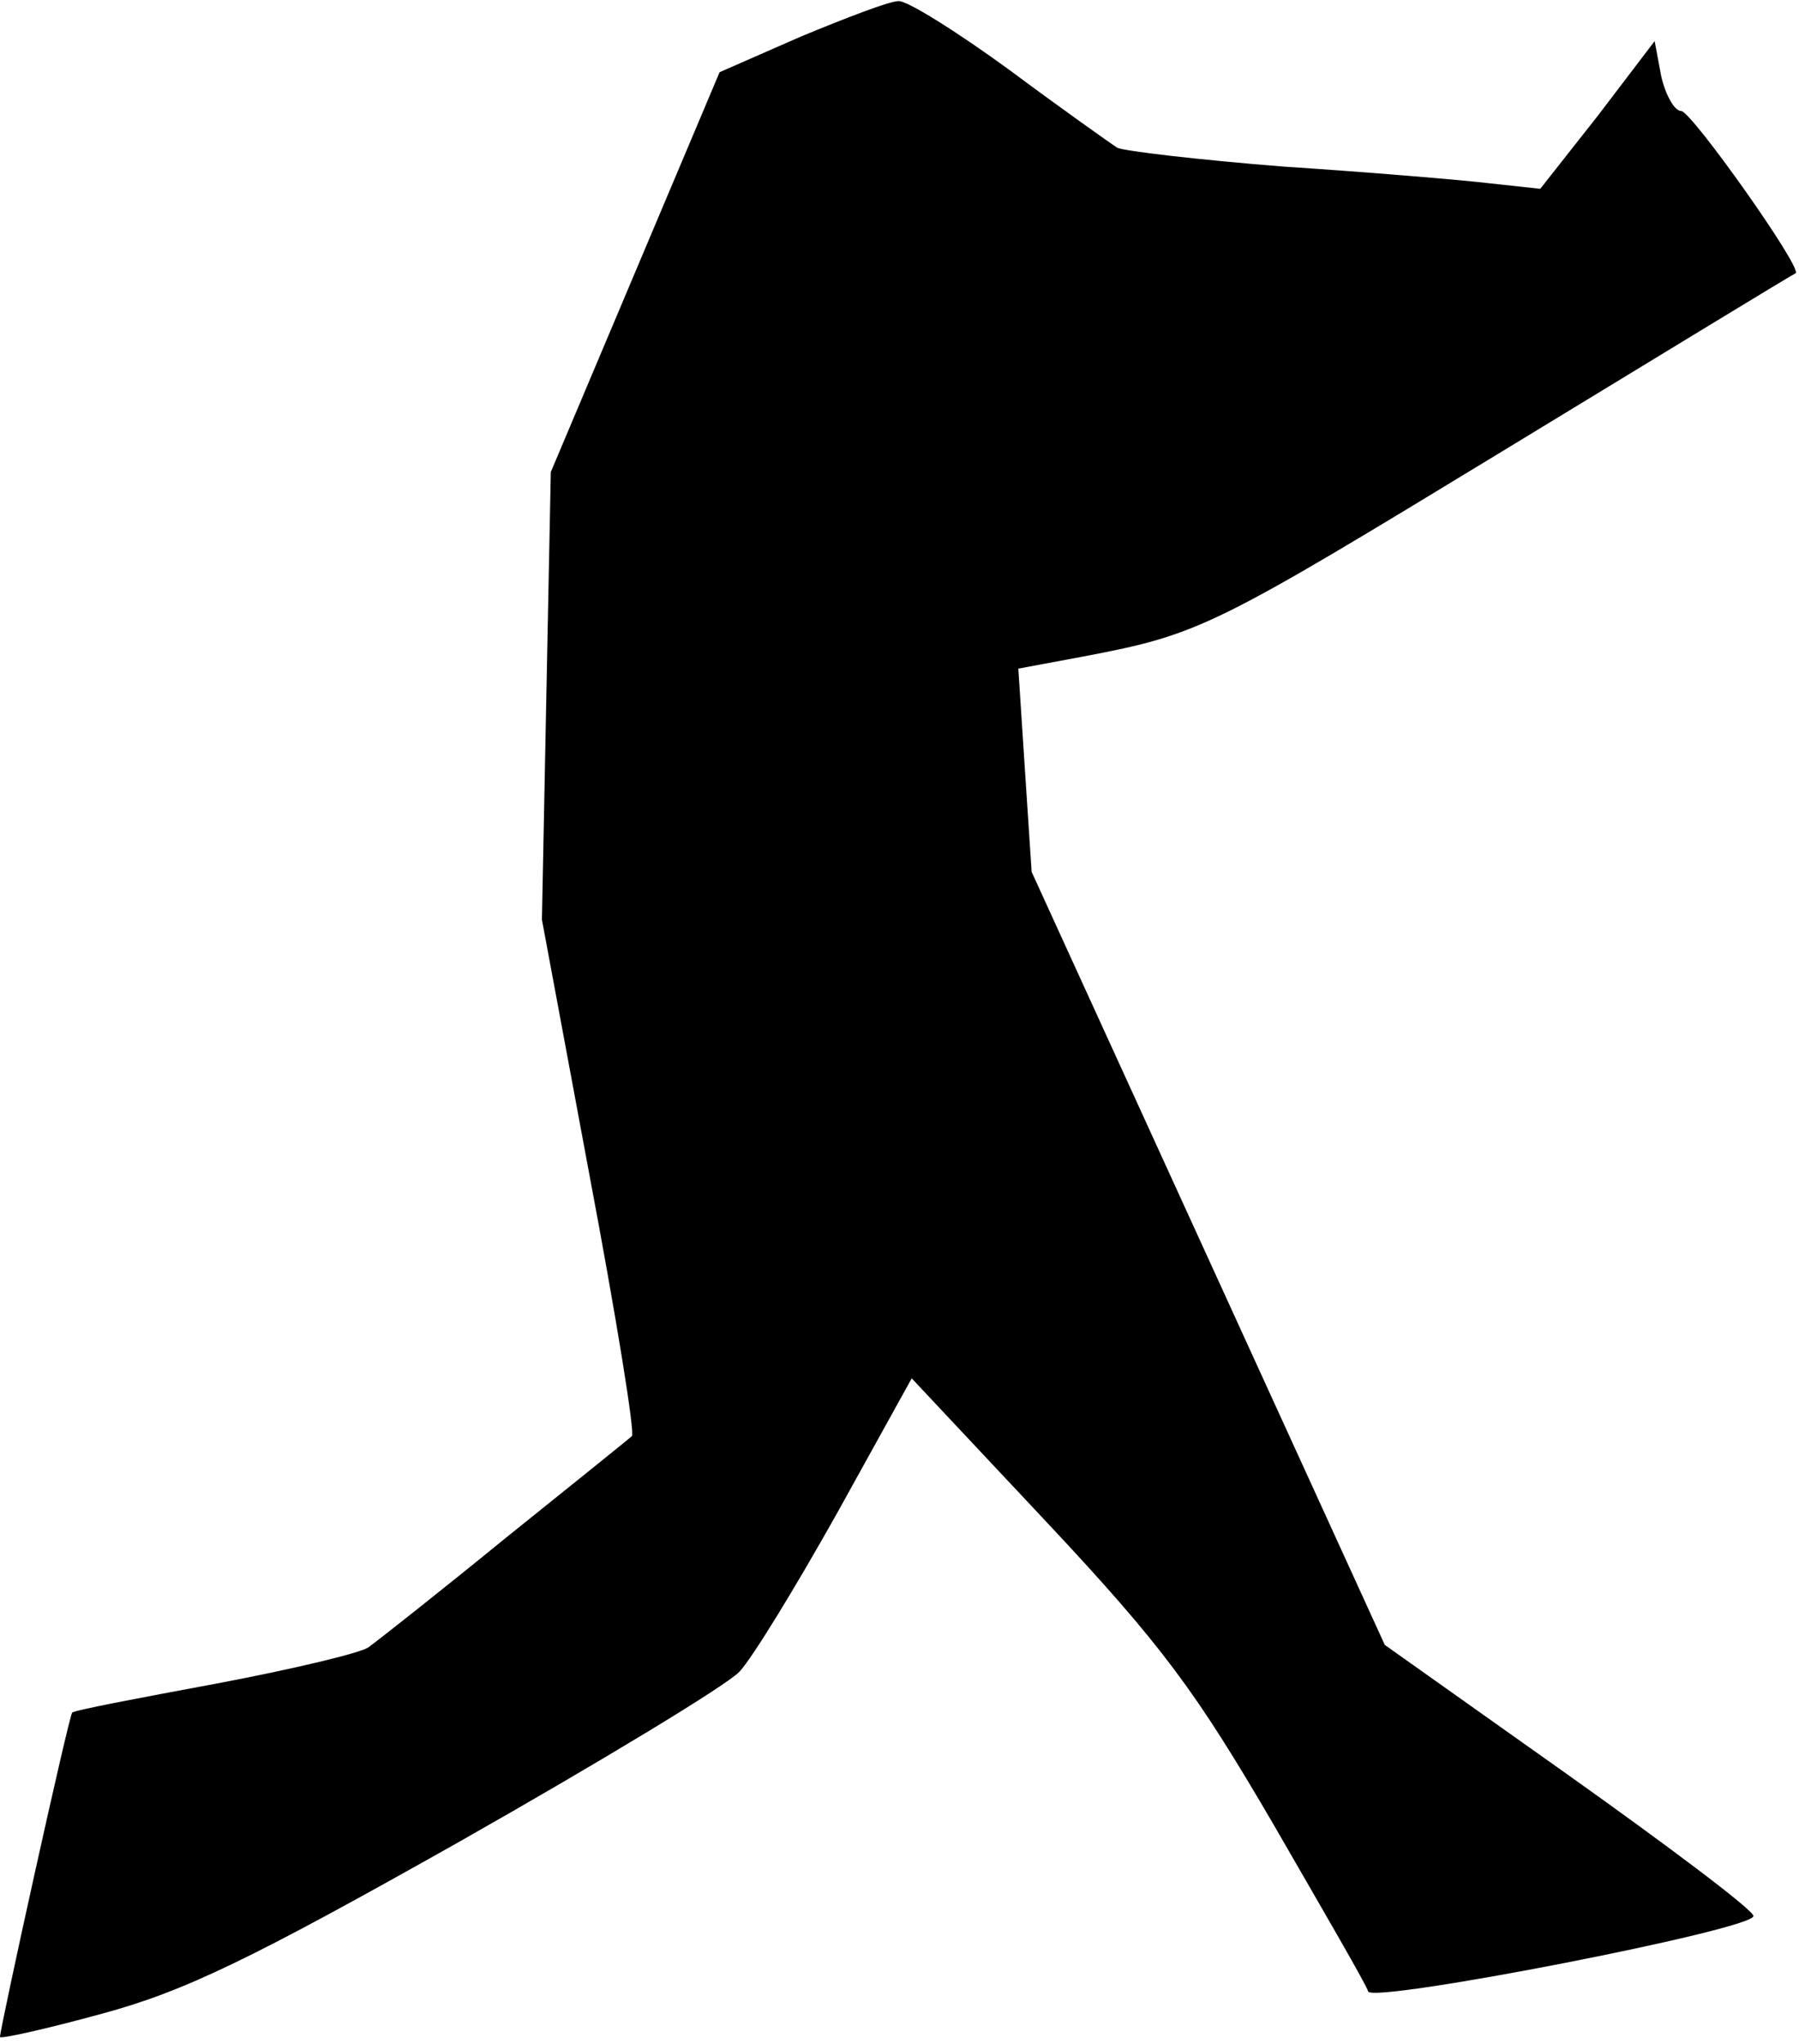 <?xml version="1.0" standalone="no"?>
<!DOCTYPE svg PUBLIC "-//W3C//DTD SVG 20010904//EN"
 "http://www.w3.org/TR/2001/REC-SVG-20010904/DTD/svg10.dtd">
<svg version="1.0" xmlns="http://www.w3.org/2000/svg"
 width="162pt" height="184pt" viewBox="0 0 162 184"
 preserveAspectRatio="xMidYMid meet">
<g transform="translate(0,184) scale(0.1,-0.1)"
fill="#000000" stroke="none">
<path fill="#000000" stroke="none" d="M721 1807 l-73 -32 -76 -180 -76 -180
-4 -201 -4 -202 43 -231 c24 -127 41 -232 38 -234 -2 -2 -53 -43 -114 -92 -60
-49 -116 -93 -123 -98 -6 -5 -69 -20 -138 -33 -70 -13 -128 -24 -129 -26 -3
-3 -65 -284 -65 -292 0 -2 41 7 92 21 74 20 134 49 322 155 127 72 241 141
252 153 12 13 51 77 88 143 l67 121 122 -130 c104 -111 134 -152 204 -272 45
-78 84 -145 85 -150 4 -11 349 56 347 68 -1 6 -77 63 -167 127 l-165 117 -159
348 -159 348 -6 91 -6 92 59 11 c105 20 116 26 379 186 143 87 261 159 262
159 6 5 -94 146 -103 146 -6 0 -14 14 -18 31 l-6 32 -51 -67 -52 -66 -46 5
c-25 3 -109 10 -185 15 -76 6 -144 14 -150 17 -6 4 -50 35 -97 70 -48 35 -93
63 -100 62 -8 0 -47 -15 -88 -32z"/>
</g>
</svg>
